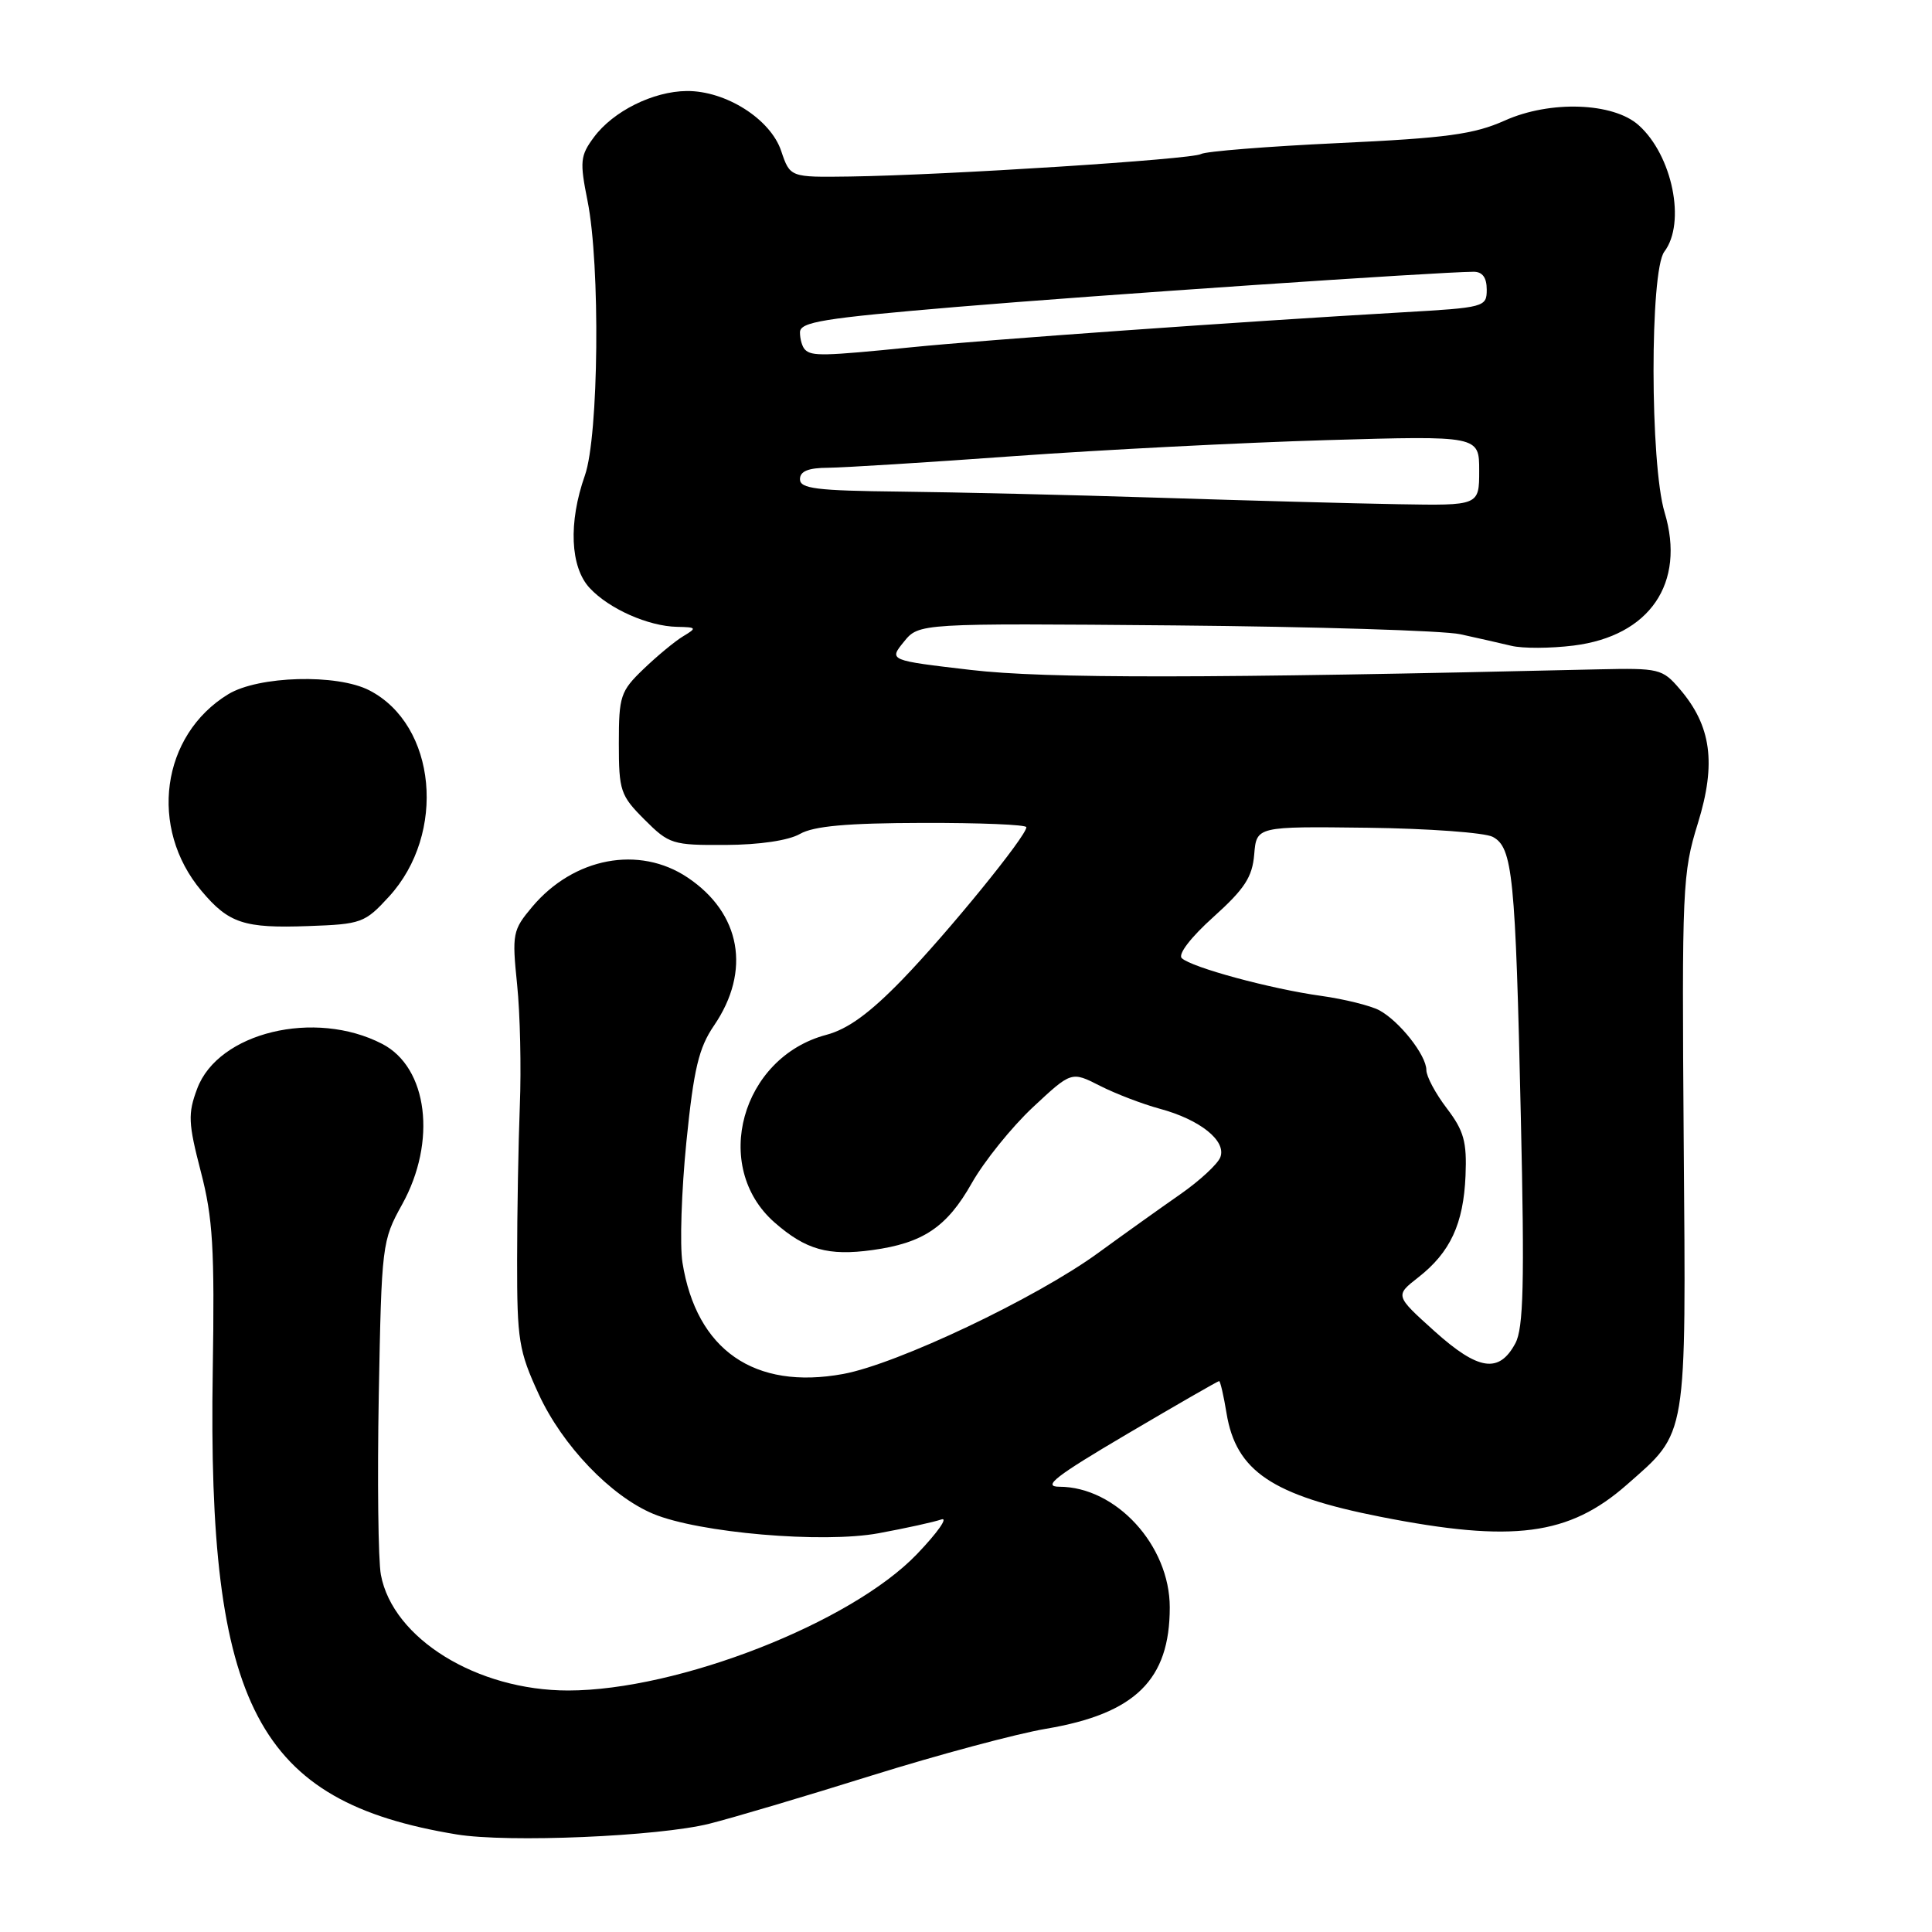 <?xml version="1.0" encoding="UTF-8" standalone="no"?>
<!DOCTYPE svg PUBLIC "-//W3C//DTD SVG 1.1//EN" "http://www.w3.org/Graphics/SVG/1.1/DTD/svg11.dtd" >
<svg xmlns="http://www.w3.org/2000/svg" xmlns:xlink="http://www.w3.org/1999/xlink" version="1.1" viewBox="0 0 256 256">
 <g >
 <path fill="currentColor"
d=" M 94.00 241.65 C 97.03 240.89 106.71 238.02 115.52 235.26 C 124.34 232.51 134.73 229.72 138.61 229.07 C 150.43 227.07 155.00 222.59 155.00 212.99 C 155.00 204.78 147.89 197.01 140.36 197.00 C 138.07 196.99 139.85 195.61 149.37 190.00 C 155.90 186.15 161.38 183.00 161.54 183.00 C 161.69 183.00 162.14 184.91 162.52 187.25 C 163.78 194.94 168.56 198.15 182.91 200.98 C 200.50 204.45 207.90 203.48 215.59 196.71 C 223.64 189.62 223.41 191.06 223.10 151.25 C 222.85 117.63 222.93 115.68 224.98 109.08 C 227.44 101.13 226.76 96.16 222.55 91.27 C 220.28 88.62 219.82 88.51 211.84 88.69 C 159.88 89.91 138.54 89.93 128.64 88.77 C 117.77 87.50 117.77 87.50 119.77 85.04 C 121.76 82.58 121.76 82.58 155.63 82.87 C 174.26 83.04 191.30 83.56 193.50 84.04 C 195.70 84.52 198.74 85.21 200.25 85.57 C 201.76 85.94 205.47 85.92 208.51 85.54 C 218.60 84.28 223.39 77.27 220.57 67.90 C 218.63 61.46 218.61 35.90 220.53 33.35 C 223.43 29.53 221.60 20.57 217.12 16.58 C 213.75 13.57 205.39 13.28 199.40 15.97 C 195.30 17.80 191.69 18.29 177.34 18.96 C 167.91 19.40 159.72 20.06 159.14 20.41 C 158.01 21.11 125.28 23.21 112.59 23.39 C 104.69 23.50 104.69 23.50 103.51 20.00 C 102.09 15.77 96.17 12.02 91.00 12.06 C 86.54 12.10 81.24 14.74 78.69 18.19 C 76.88 20.63 76.81 21.41 77.85 26.61 C 79.56 35.11 79.34 57.79 77.50 63.00 C 75.30 69.24 75.55 75.14 78.14 77.92 C 80.71 80.68 85.89 82.98 89.72 83.06 C 92.32 83.11 92.37 83.20 90.52 84.31 C 89.44 84.96 87.07 86.92 85.27 88.65 C 82.21 91.59 82.00 92.24 82.00 98.50 C 82.00 104.79 82.21 105.41 85.40 108.60 C 88.66 111.86 89.10 112.00 96.15 111.96 C 100.63 111.94 104.48 111.37 106.00 110.50 C 107.82 109.46 112.22 109.06 122.25 109.04 C 129.81 109.02 136.00 109.27 136.00 109.61 C 136.00 110.79 125.59 123.57 119.58 129.78 C 115.25 134.25 112.35 136.36 109.50 137.12 C 98.22 140.10 94.22 154.60 102.63 161.98 C 106.76 165.60 109.74 166.45 115.59 165.64 C 122.31 164.72 125.47 162.60 128.76 156.78 C 130.40 153.88 134.05 149.35 136.86 146.72 C 141.97 141.95 141.97 141.95 145.74 143.87 C 147.82 144.93 151.38 146.29 153.66 146.91 C 159.02 148.35 162.53 151.17 161.70 153.34 C 161.35 154.25 158.96 156.46 156.39 158.25 C 153.82 160.04 148.93 163.53 145.54 166.00 C 137.30 172.01 118.90 180.74 111.72 182.06 C 99.96 184.21 92.28 178.89 90.43 167.30 C 90.06 164.99 90.30 157.79 90.95 151.30 C 91.93 141.61 92.59 138.85 94.61 135.89 C 99.55 128.66 98.18 121.00 91.10 116.27 C 84.69 111.98 76.02 113.62 70.52 120.16 C 67.93 123.24 67.83 123.73 68.52 130.45 C 68.92 134.33 69.08 141.55 68.88 146.50 C 68.69 151.45 68.52 160.68 68.52 167.00 C 68.51 177.58 68.74 179.00 71.39 184.75 C 74.52 191.54 80.93 198.24 86.55 200.59 C 92.59 203.11 109.03 204.53 116.43 203.16 C 120.01 202.50 123.74 201.68 124.72 201.34 C 125.70 200.99 124.25 203.06 121.50 205.93 C 112.78 215.03 89.85 223.99 75.29 224.00 C 63.20 224.00 52.05 217.12 50.47 208.67 C 50.11 206.77 49.99 196.06 50.19 184.86 C 50.56 164.91 50.62 164.40 53.28 159.60 C 57.91 151.26 56.69 141.44 50.64 138.32 C 41.72 133.70 28.91 136.80 26.13 144.25 C 24.88 147.58 24.94 148.80 26.61 155.25 C 28.21 161.39 28.45 165.43 28.19 181.65 C 27.47 226.17 34.07 238.72 60.50 243.07 C 67.30 244.19 87.26 243.34 94.00 241.65 Z  M 51.54 118.81 C 59.20 110.45 57.84 96.07 48.95 91.48 C 44.67 89.26 34.25 89.55 30.24 91.99 C 21.35 97.42 19.67 109.71 26.70 118.05 C 30.31 122.35 32.34 123.02 40.85 122.71 C 47.89 122.46 48.34 122.30 51.54 118.81 Z  M 190.08 176.39 C 184.84 171.67 184.84 171.67 187.94 169.25 C 192.17 165.94 193.92 162.17 194.19 155.79 C 194.38 151.28 193.97 149.83 191.71 146.86 C 190.22 144.91 189.00 142.63 189.00 141.79 C 189.00 139.82 185.43 135.30 182.75 133.86 C 181.59 133.25 178.14 132.39 175.07 131.96 C 168.39 131.04 157.86 128.18 156.59 126.96 C 156.06 126.45 157.79 124.19 160.79 121.50 C 164.92 117.78 165.94 116.22 166.19 113.21 C 166.50 109.50 166.50 109.50 181.19 109.68 C 189.27 109.78 196.75 110.33 197.80 110.89 C 200.44 112.30 200.81 115.99 201.52 148.07 C 202.02 170.04 201.87 176.00 200.79 178.00 C 198.63 182.02 195.89 181.61 190.08 176.39 Z  M 153.50 65.95 C 141.95 65.58 126.54 65.22 119.25 65.14 C 108.20 65.02 106.00 64.75 106.00 63.50 C 106.00 62.44 107.09 61.99 109.75 61.98 C 111.81 61.96 122.95 61.27 134.50 60.43 C 146.05 59.60 164.61 58.65 175.75 58.32 C 196.00 57.73 196.00 57.73 196.00 62.36 C 196.00 67.00 196.00 67.00 185.25 66.81 C 179.34 66.71 165.05 66.32 153.50 65.95 Z  M 106.67 46.33 C 106.30 45.97 106.00 44.94 106.00 44.04 C 106.00 42.66 109.00 42.17 126.75 40.67 C 145.03 39.13 190.49 36.04 195.25 36.01 C 196.43 36.00 197.00 36.78 197.00 38.37 C 197.00 40.69 196.74 40.76 185.75 41.39 C 164.53 42.61 130.50 45.03 120.71 46.02 C 109.14 47.18 107.55 47.22 106.67 46.33 Z "/>
</g>
</svg>
